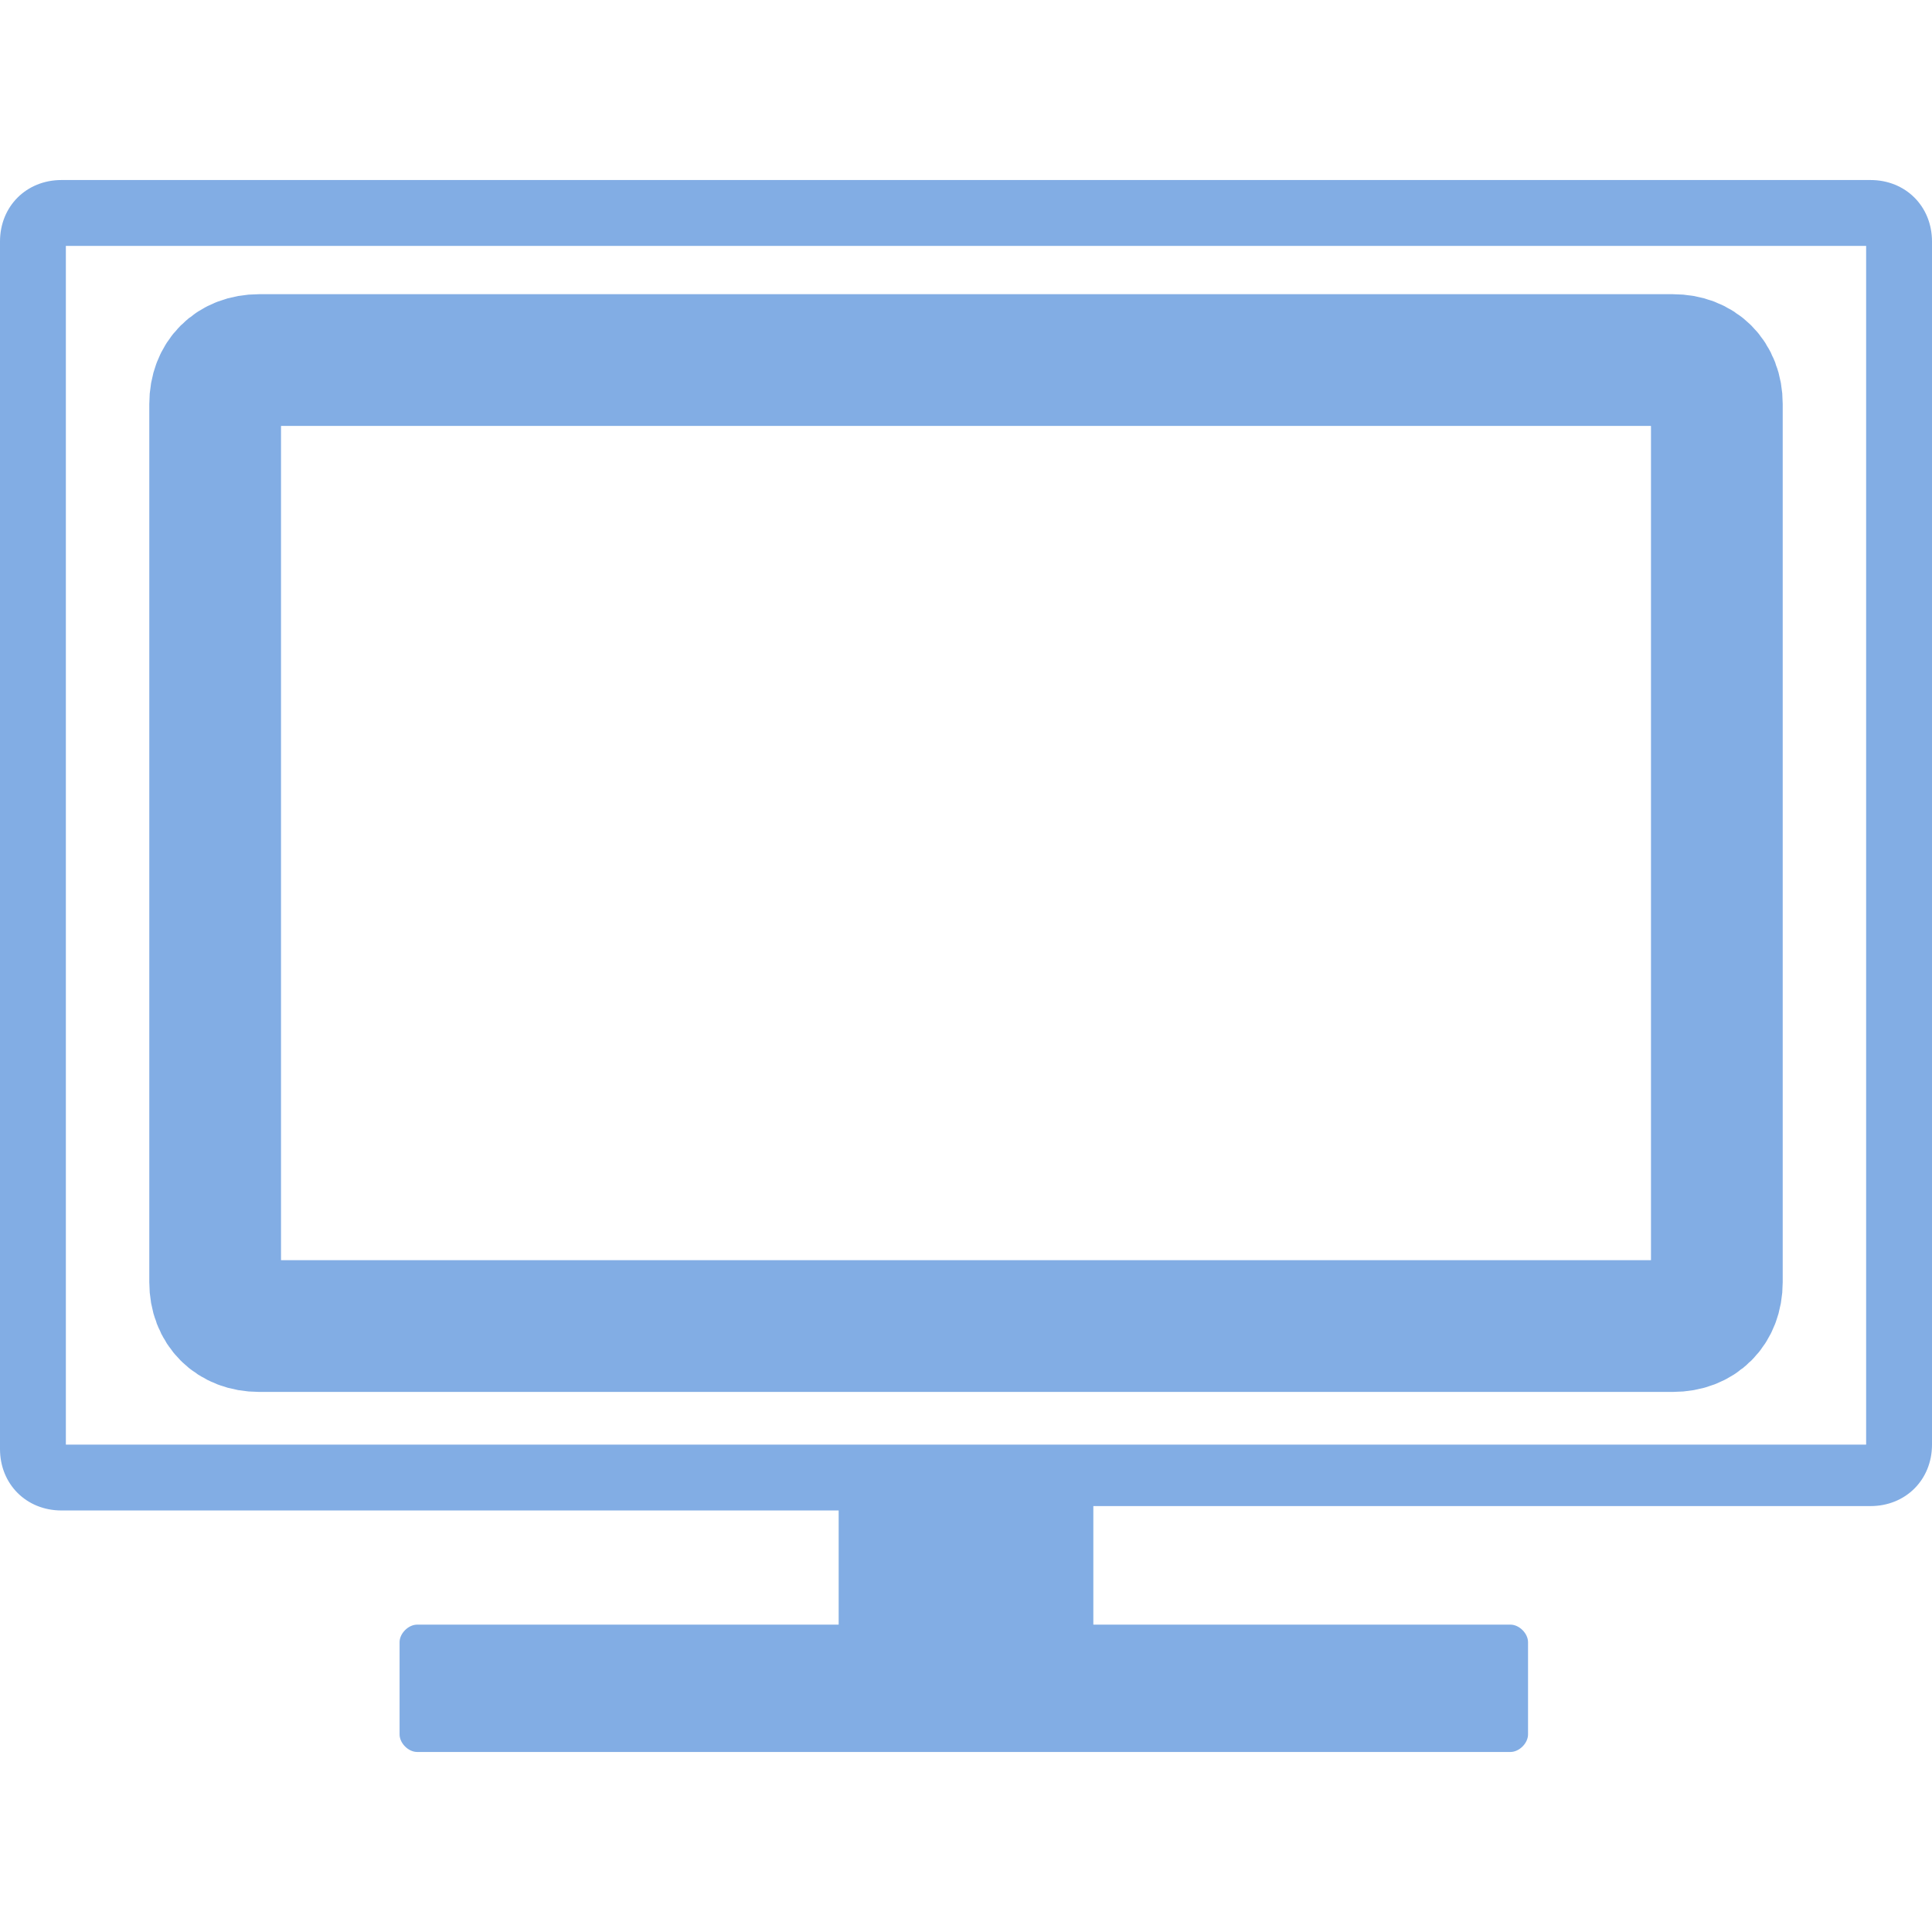 <?xml version="1.0" encoding="utf-8"?>
<!-- Generator: Adobe Illustrator 21.0.0, SVG Export Plug-In . SVG Version: 6.00 Build 0)  -->
<svg version="1.1" id="图层_1" xmlns="http://www.w3.org/2000/svg" xmlns:xlink="http://www.w3.org/1999/xlink" x="0px" y="0px"
	 viewBox="0 0 44 44" style="enable-background:new 0 0 44 44;" xml:space="preserve">
<style type="text/css">
	.st0{fill:#82ADE4;}
	.st1{fill:none;stroke:#82ADE4;stroke-width:3;stroke-miterlimit:10;}
</style>
<path id="XMLID_31_" class="st0" d="M42.6,4.1H1.4C0.6,4.1,0,4.7,0,5.5V33c0,0.8,0.6,1.4,1.4,1.4h17.7V37H9.5
	c-0.2,0-0.4,0.2-0.4,0.4v2.1c0,0.2,0.2,0.4,0.4,0.4h24.9c0.2,0,0.4-0.2,0.4-0.4v-2.1c0-0.2-0.2-0.4-0.4-0.4h-9.5v-2.7h17.7
	c0.8,0,1.4-0.6,1.4-1.4V5.5C44,4.7,43.4,4.1,42.6,4.1z M42.5,32.9h-41V5.6h41V32.9z"/>
<g id="XMLID_13_">
	<path id="XMLID_19_" class="st1" d="M5.9,30.2h32.2c0.6,0,1-0.4,1-1v-20c0-0.6-0.4-1-1-1H5.9c-0.6,0-1,0.4-1,1v20
		C4.9,29.8,5.3,30.2,5.9,30.2z"/>
</g>
</svg>
